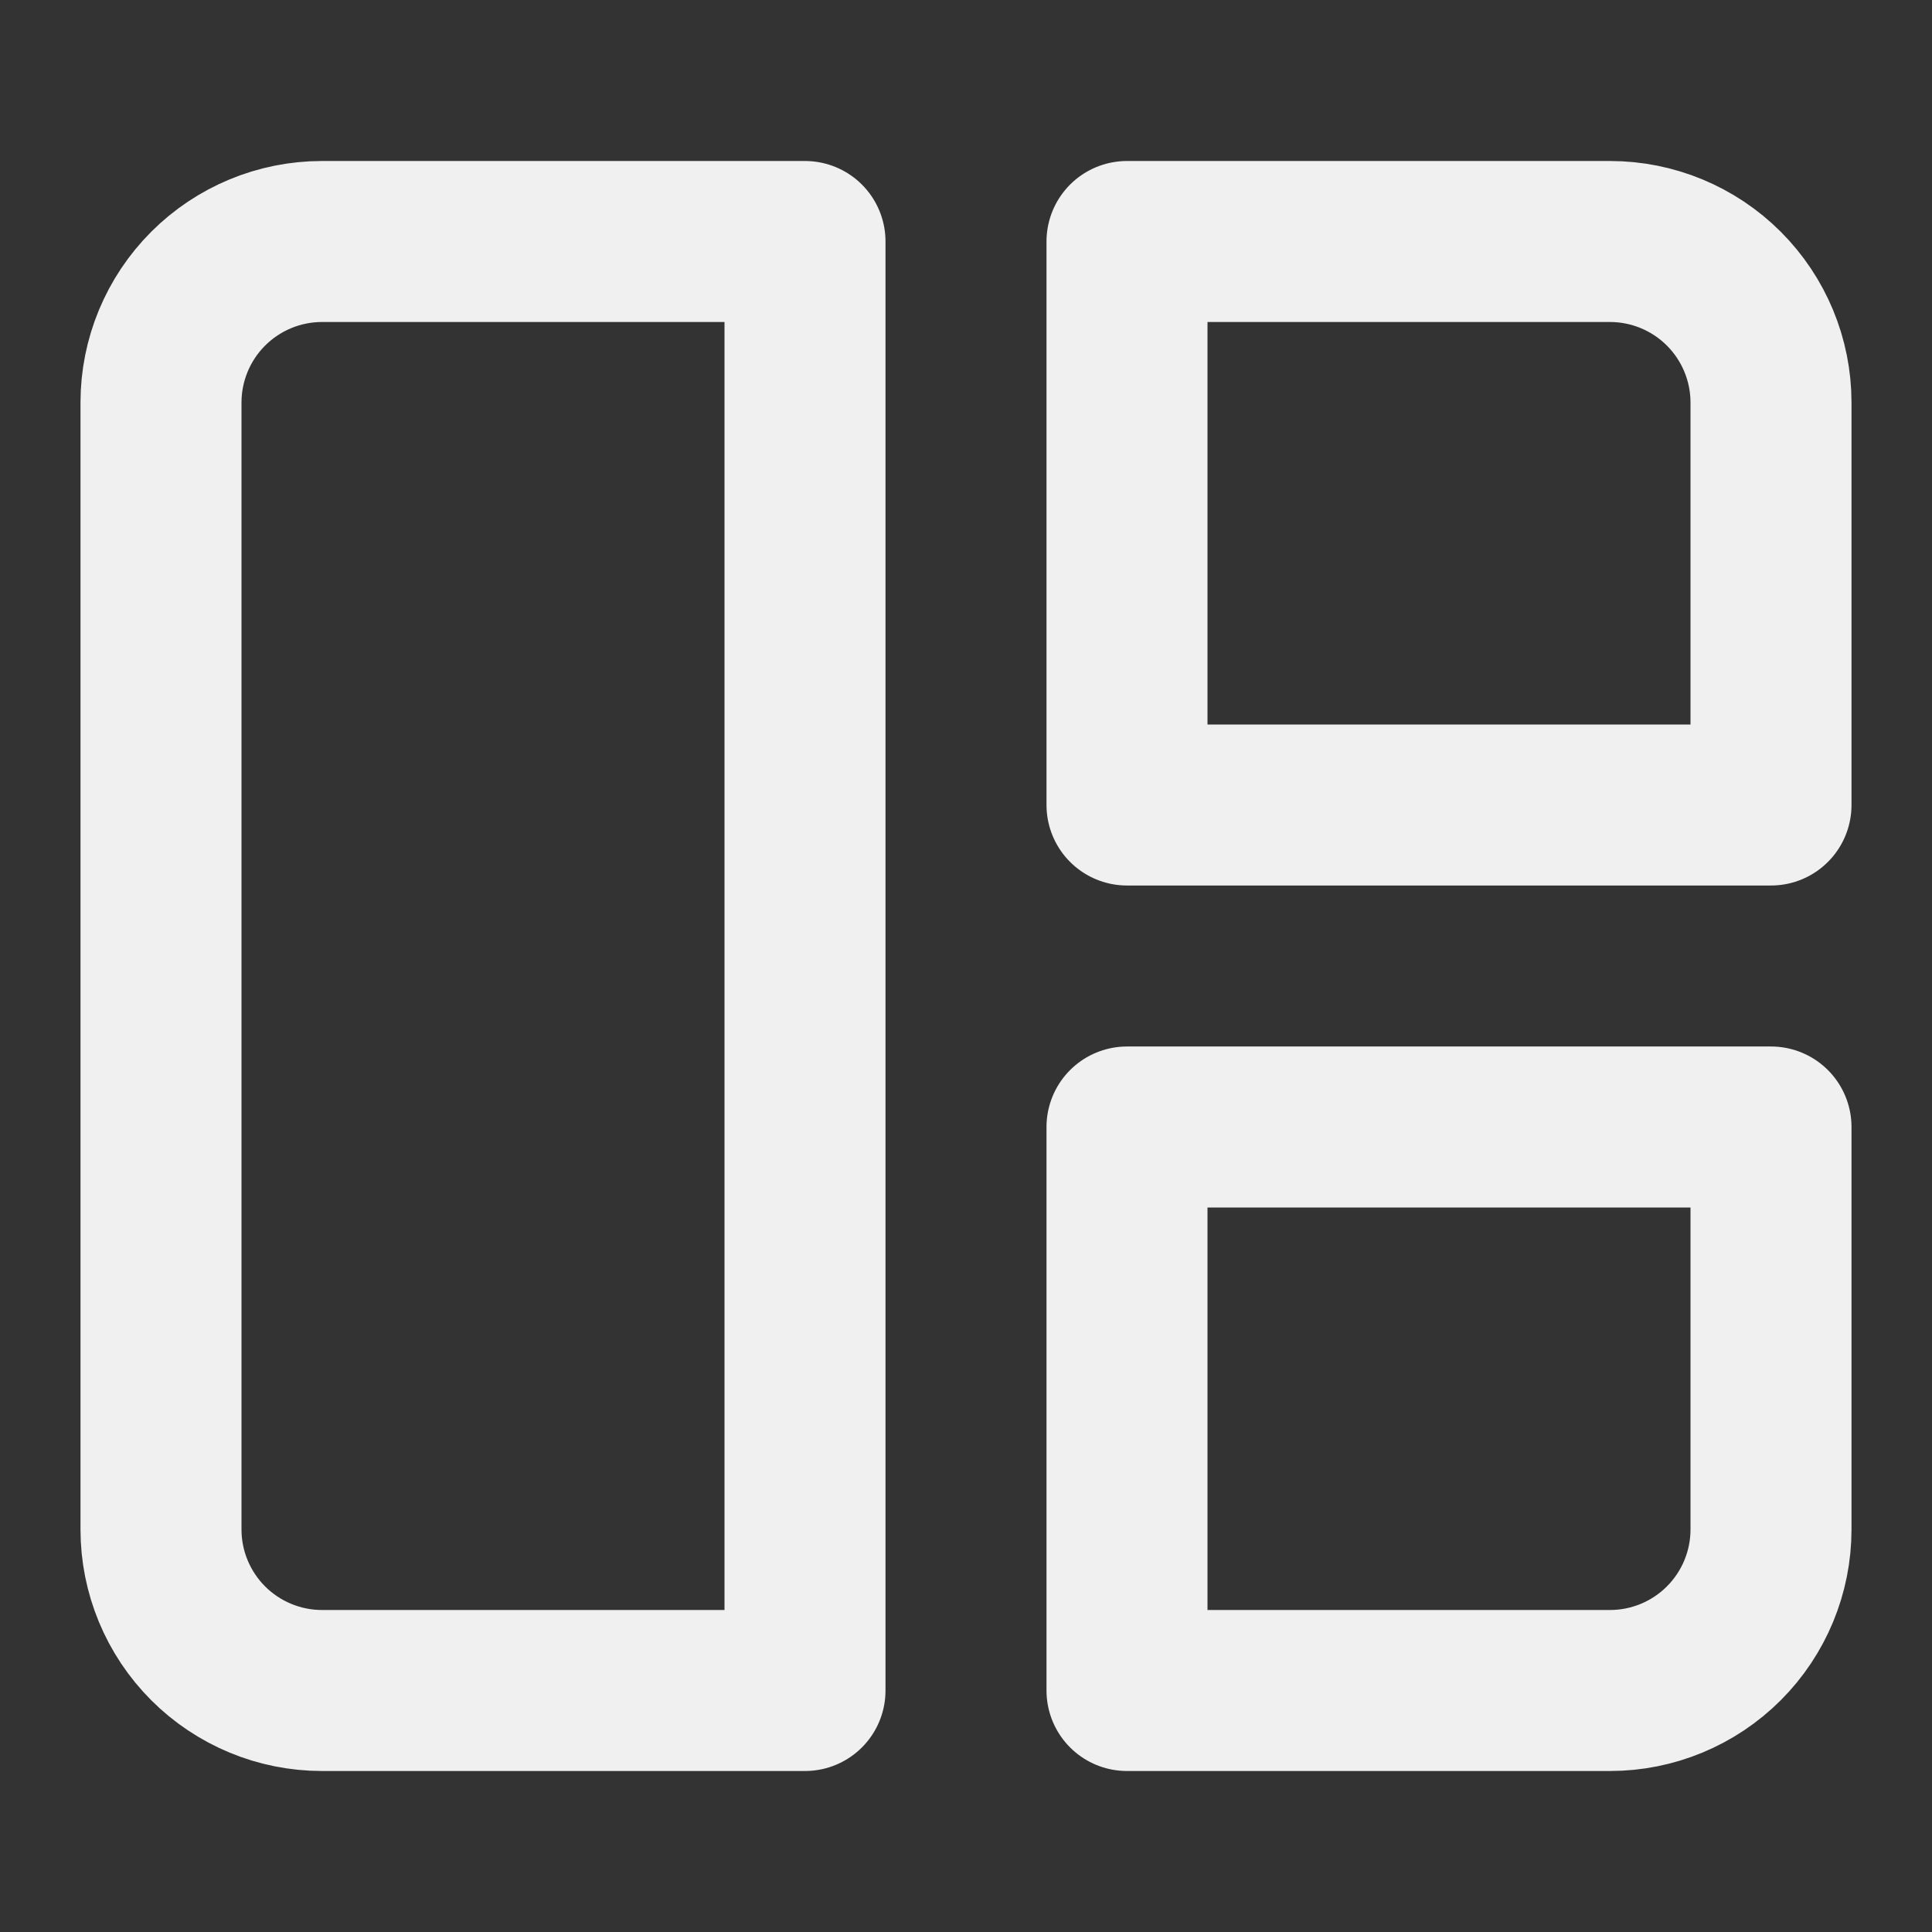 <svg width="24" height="24" viewBox="0 0 24 24" fill="none" xmlns="http://www.w3.org/2000/svg">
<rect x="0" y="0" width="24" height="24" fill="#333333" stroke="none"/>
<g id="akar-icons:dashboard">
<path id="Vector" d="M2 5C2 4.47 2.211 3.961 2.586 3.586C2.961 3.211 3.47 3 4 3H10V21H4C3.47 21 2.961 20.789 2.586 20.414C2.211 20.039 2 19.53 2 19V5ZM14 3H20C20.53 3 21.039 3.211 21.414 3.586C21.789 3.961 22 4.47 22 5V10H14V3ZM14 14H22V19C22 19.53 21.789 20.039 21.414 20.414C21.039 20.789 20.53 21 20 21H14V14Z" stroke="#F0F0F0" stroke-width="2" stroke-linecap="round" stroke-linejoin="round"/>
</g>
</svg>
